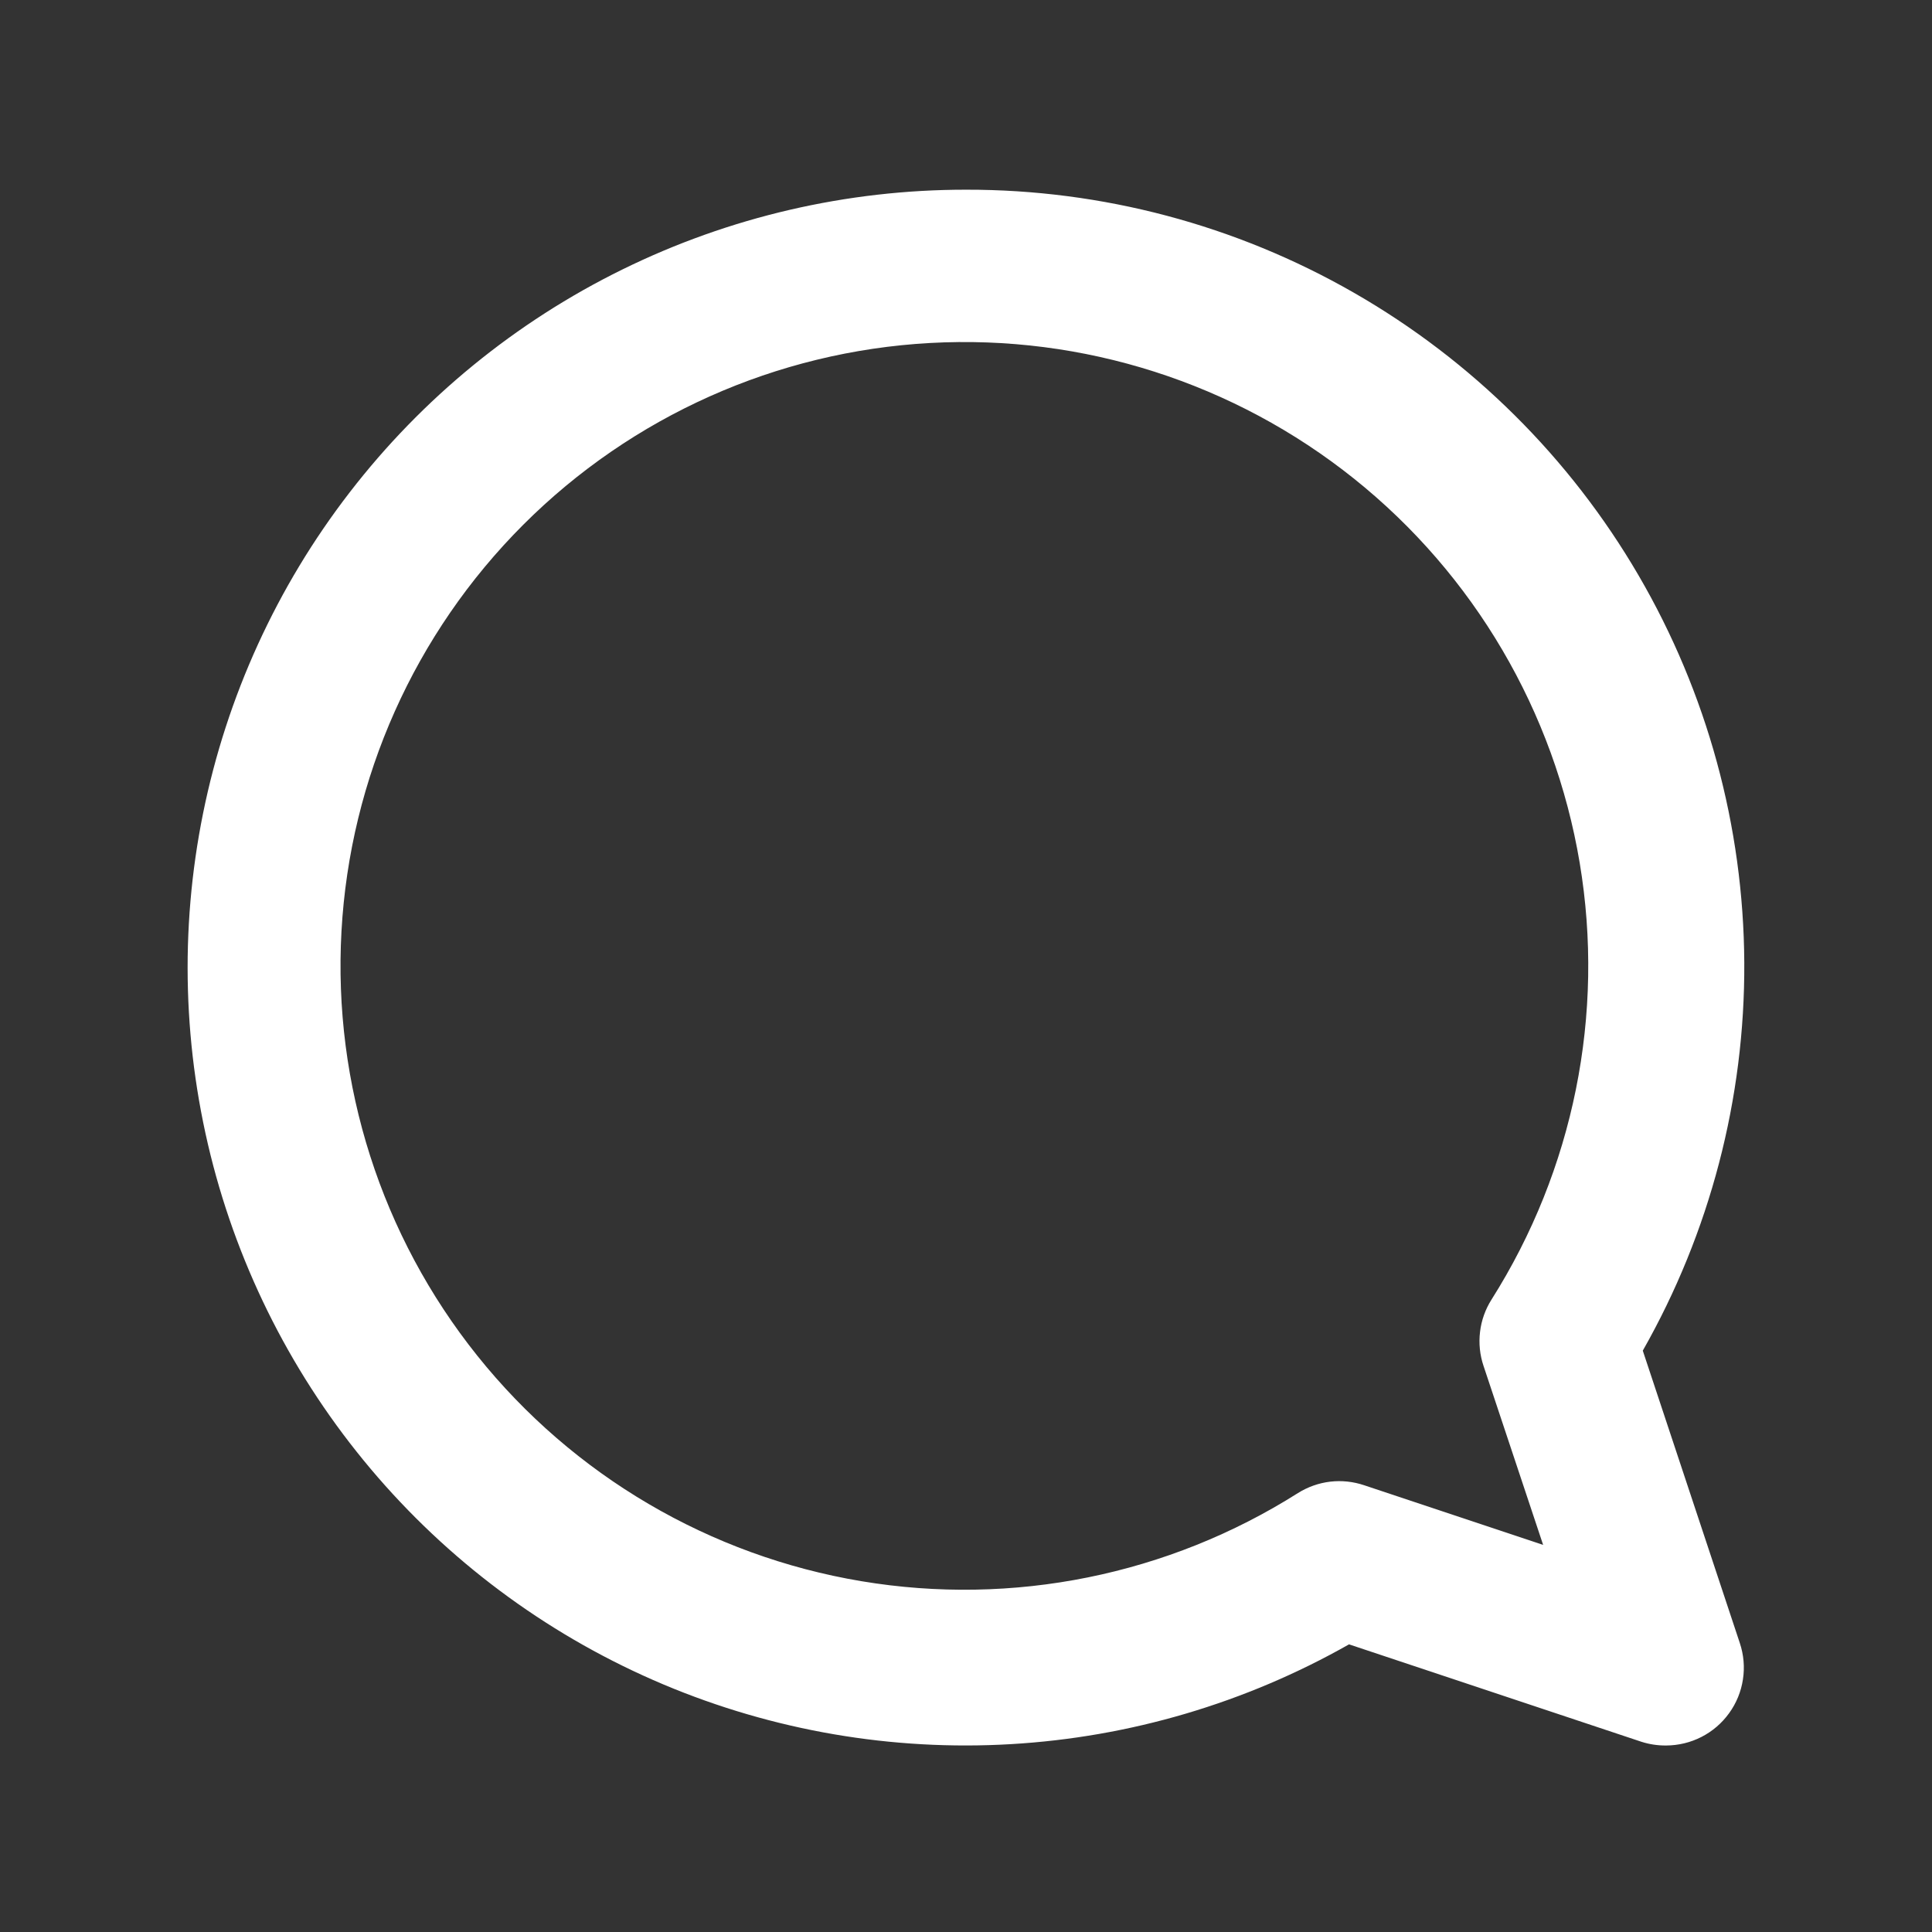 <svg width="43" height="43" viewBox="0 0 43 43" fill="none" xmlns="http://www.w3.org/2000/svg">
<rect x="0" y="0" width="43" height="43" fill="#333333" stroke="none"/>
<path d="M21.5 4.222C18.85 4.221 16.235 4.827 13.856 5.996C11.477 7.164 9.398 8.863 7.78 10.962C6.161 13.06 5.046 15.502 4.52 18.1C3.994 20.698 4.072 23.381 4.746 25.944C5.421 28.507 6.676 30.881 8.412 32.882C10.149 34.884 12.323 36.46 14.765 37.49C17.207 38.519 19.853 38.974 22.499 38.819C25.145 38.665 27.719 37.905 30.025 36.598L36.535 38.767C36.712 38.823 36.896 38.851 37.082 38.849C37.356 38.848 37.626 38.783 37.87 38.658C38.114 38.533 38.325 38.352 38.485 38.129C38.646 37.907 38.751 37.65 38.792 37.378C38.834 37.107 38.81 36.83 38.723 36.57L36.563 30.061C38.059 27.428 38.838 24.449 38.822 21.421C38.805 18.393 37.994 15.422 36.469 12.806C34.944 10.19 32.758 8.02 30.131 6.514C27.505 5.007 24.528 4.217 21.5 4.222ZM33.019 30.402L34.345 34.384L30.363 33.057C30.12 32.975 29.861 32.947 29.606 32.977C29.352 33.007 29.107 33.094 28.889 33.23C26.002 35.058 22.542 35.756 19.171 35.192C15.801 34.628 12.757 32.841 10.622 30.172C8.487 27.504 7.411 24.142 7.6 20.73C7.789 17.318 9.229 14.096 11.646 11.679C14.062 9.263 17.285 7.823 20.697 7.634C24.109 7.445 27.471 8.521 30.139 10.656C32.807 12.791 34.594 15.835 35.159 19.205C35.723 22.575 35.024 26.035 33.197 28.923C33.059 29.141 32.971 29.386 32.941 29.642C32.91 29.898 32.936 30.157 33.019 30.402Z" fill="white"/>
</svg>
